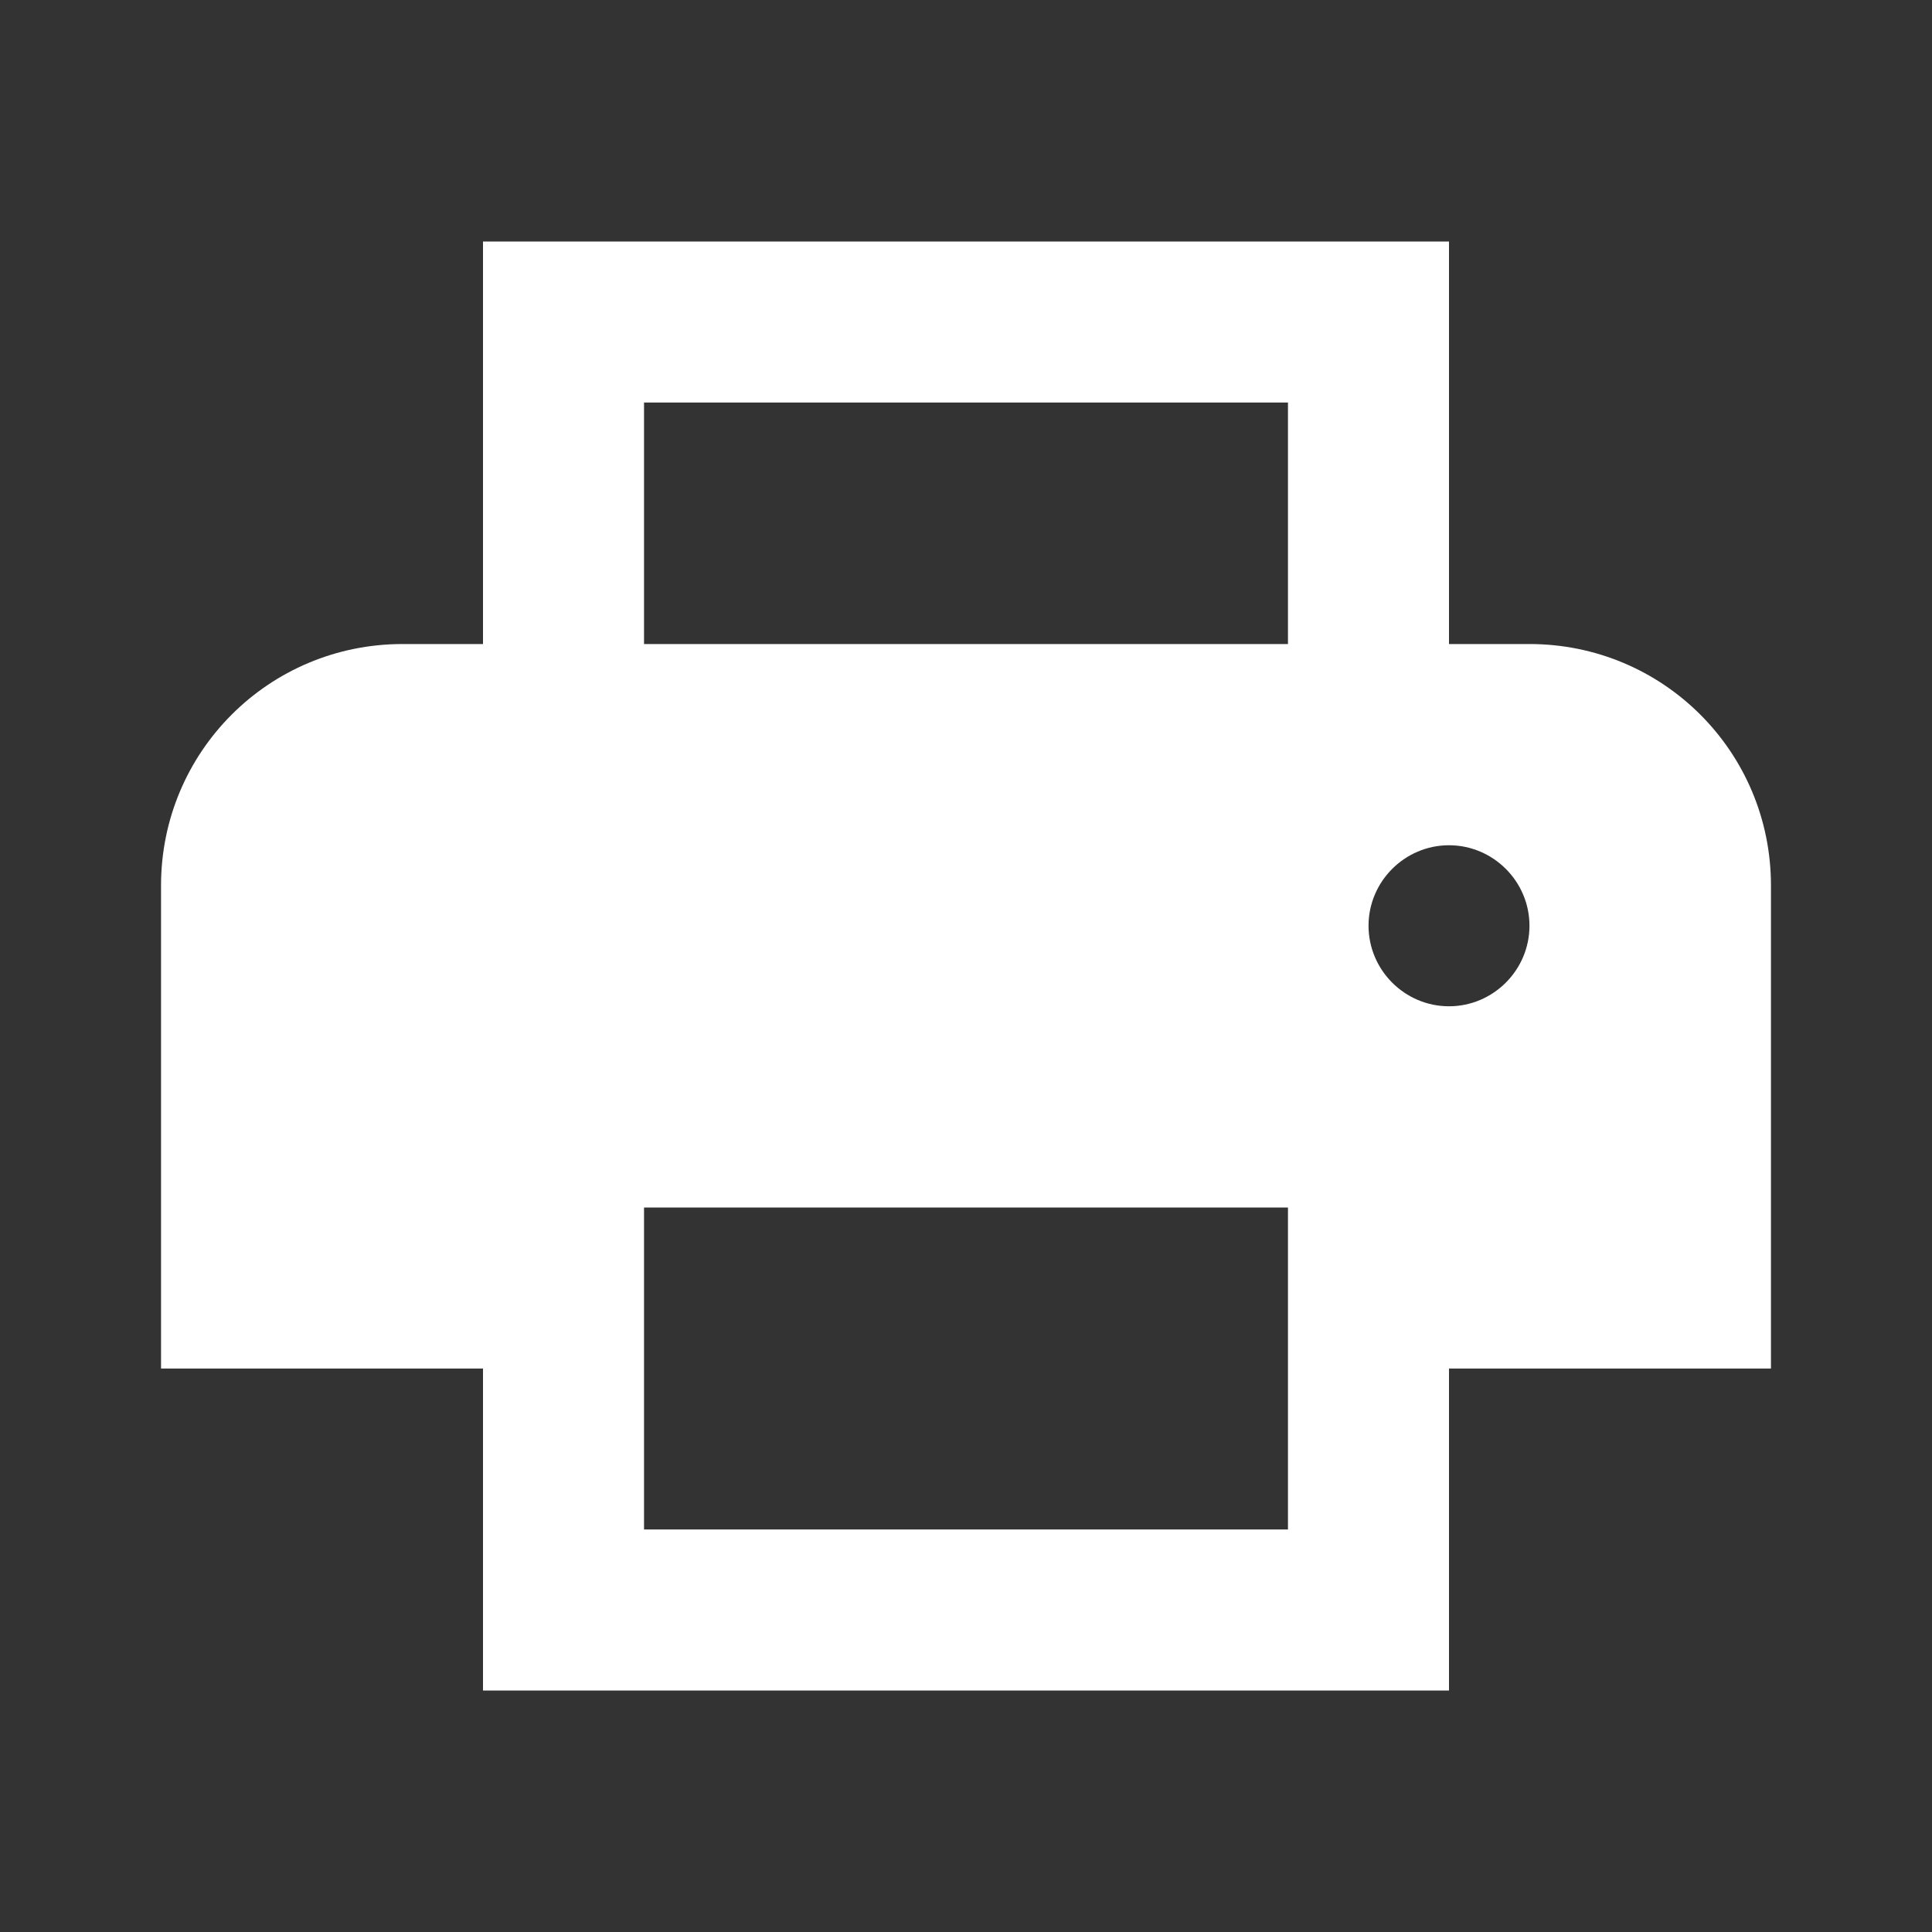 <svg xmlns="http://www.w3.org/2000/svg" xmlns:xlink="http://www.w3.org/1999/xlink" width="20px" height="20px" viewBox="0 0 20 20">
    <rect x="0" y="0" width="20" height="20" fill="#333333" stroke="none"/>
    <defs>
        <path d="M15.833,6.667 L15,6.667 L15,2.5 L5,2.5 L5,6.667 L4.167,6.667 C2.783,6.667 1.667,7.783 1.667,9.167 L1.667,14.167 L5,14.167 L5,17.5 L15,17.5 L15,14.167 L18.333,14.167 L18.333,9.167 C18.333,7.783 17.217,6.667 15.833,6.667 Z M13.333,15.833 L6.667,15.833 L6.667,12.5 L13.333,12.5 L13.333,15.833 Z M13.333,6.667 L6.667,6.667 L6.667,4.167 L13.333,4.167 L13.333,6.667 Z M15,10.417 C14.542,10.417 14.167,10.042 14.167,9.583 C14.167,9.125 14.542,8.75 15,8.75 C15.458,8.75 15.833,9.125 15.833,9.583 C15.833,10.042 15.458,10.417 15,10.417 Z" id="path-1"></path>
    </defs>
    <g fill="none" fill-rule="evenodd">
        <g>
            <mask fill="white">
                <use xlink:href="#path-1"></use>
            </mask>
            <use fill="#FFFFFF" fill-rule="nonzero" xlink:href="#path-1"></use>
            <rect x="0" y="0" width="20" height="20"></rect>
        </g>
    </g>
</svg>
